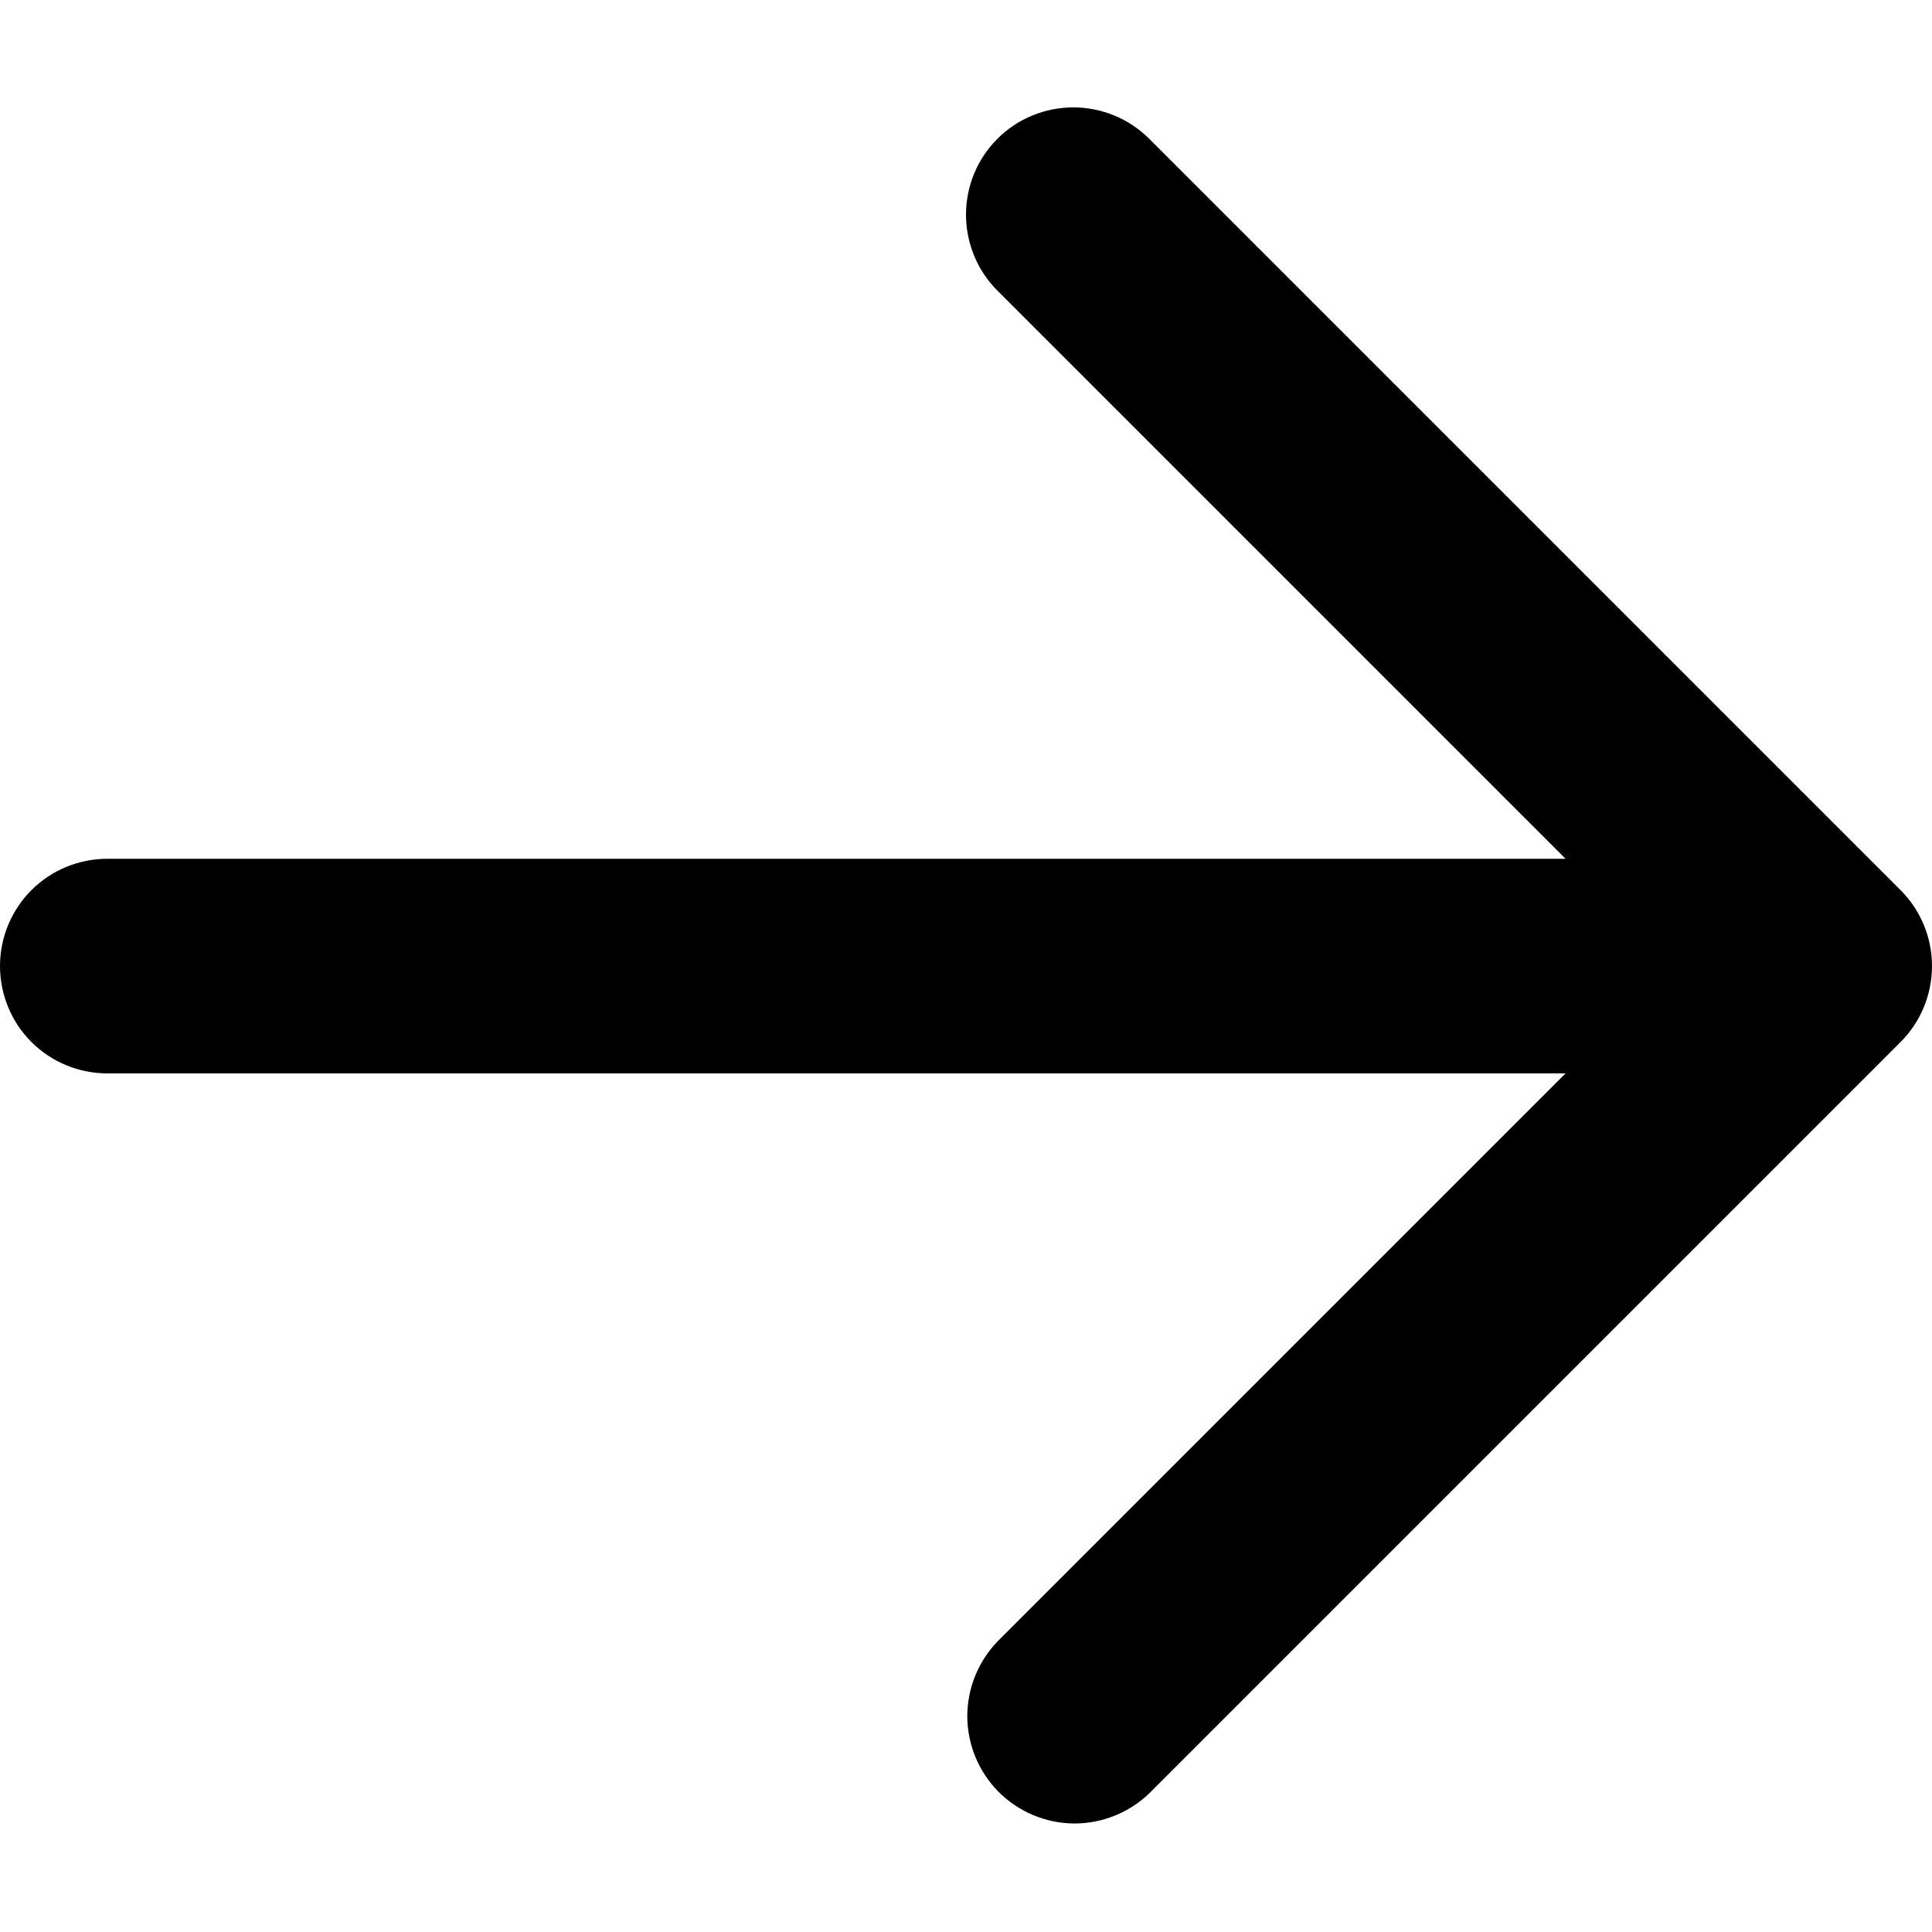 <svg width="12" height="12" viewBox="0 0 12 12" fill="none" xmlns="http://www.w3.org/2000/svg">
<path fill-rule="evenodd" clip-rule="evenodd" d="M6.195 0.862C6.32 0.737 6.49 0.667 6.667 0.667C6.843 0.667 7.013 0.737 7.138 0.862L11.805 5.529C11.93 5.654 12 5.824 12 6C12 6.177 11.93 6.347 11.805 6.472L7.138 11.139C7.012 11.26 6.844 11.327 6.669 11.326C6.494 11.324 6.327 11.254 6.203 11.13C6.08 11.007 6.01 10.84 6.008 10.665C6.007 10.49 6.074 10.322 6.195 10.196L9.724 6.667H0.667C0.49 6.667 0.32 6.597 0.195 6.472C0.07 6.347 0 6.177 0 6C0 5.824 0.07 5.654 0.195 5.529C0.32 5.404 0.49 5.334 0.667 5.334H9.724L6.195 1.805C6.07 1.68 6 1.51 6 1.333C6 1.157 6.07 0.987 6.195 0.862Z" fill="black"/>
</svg>
